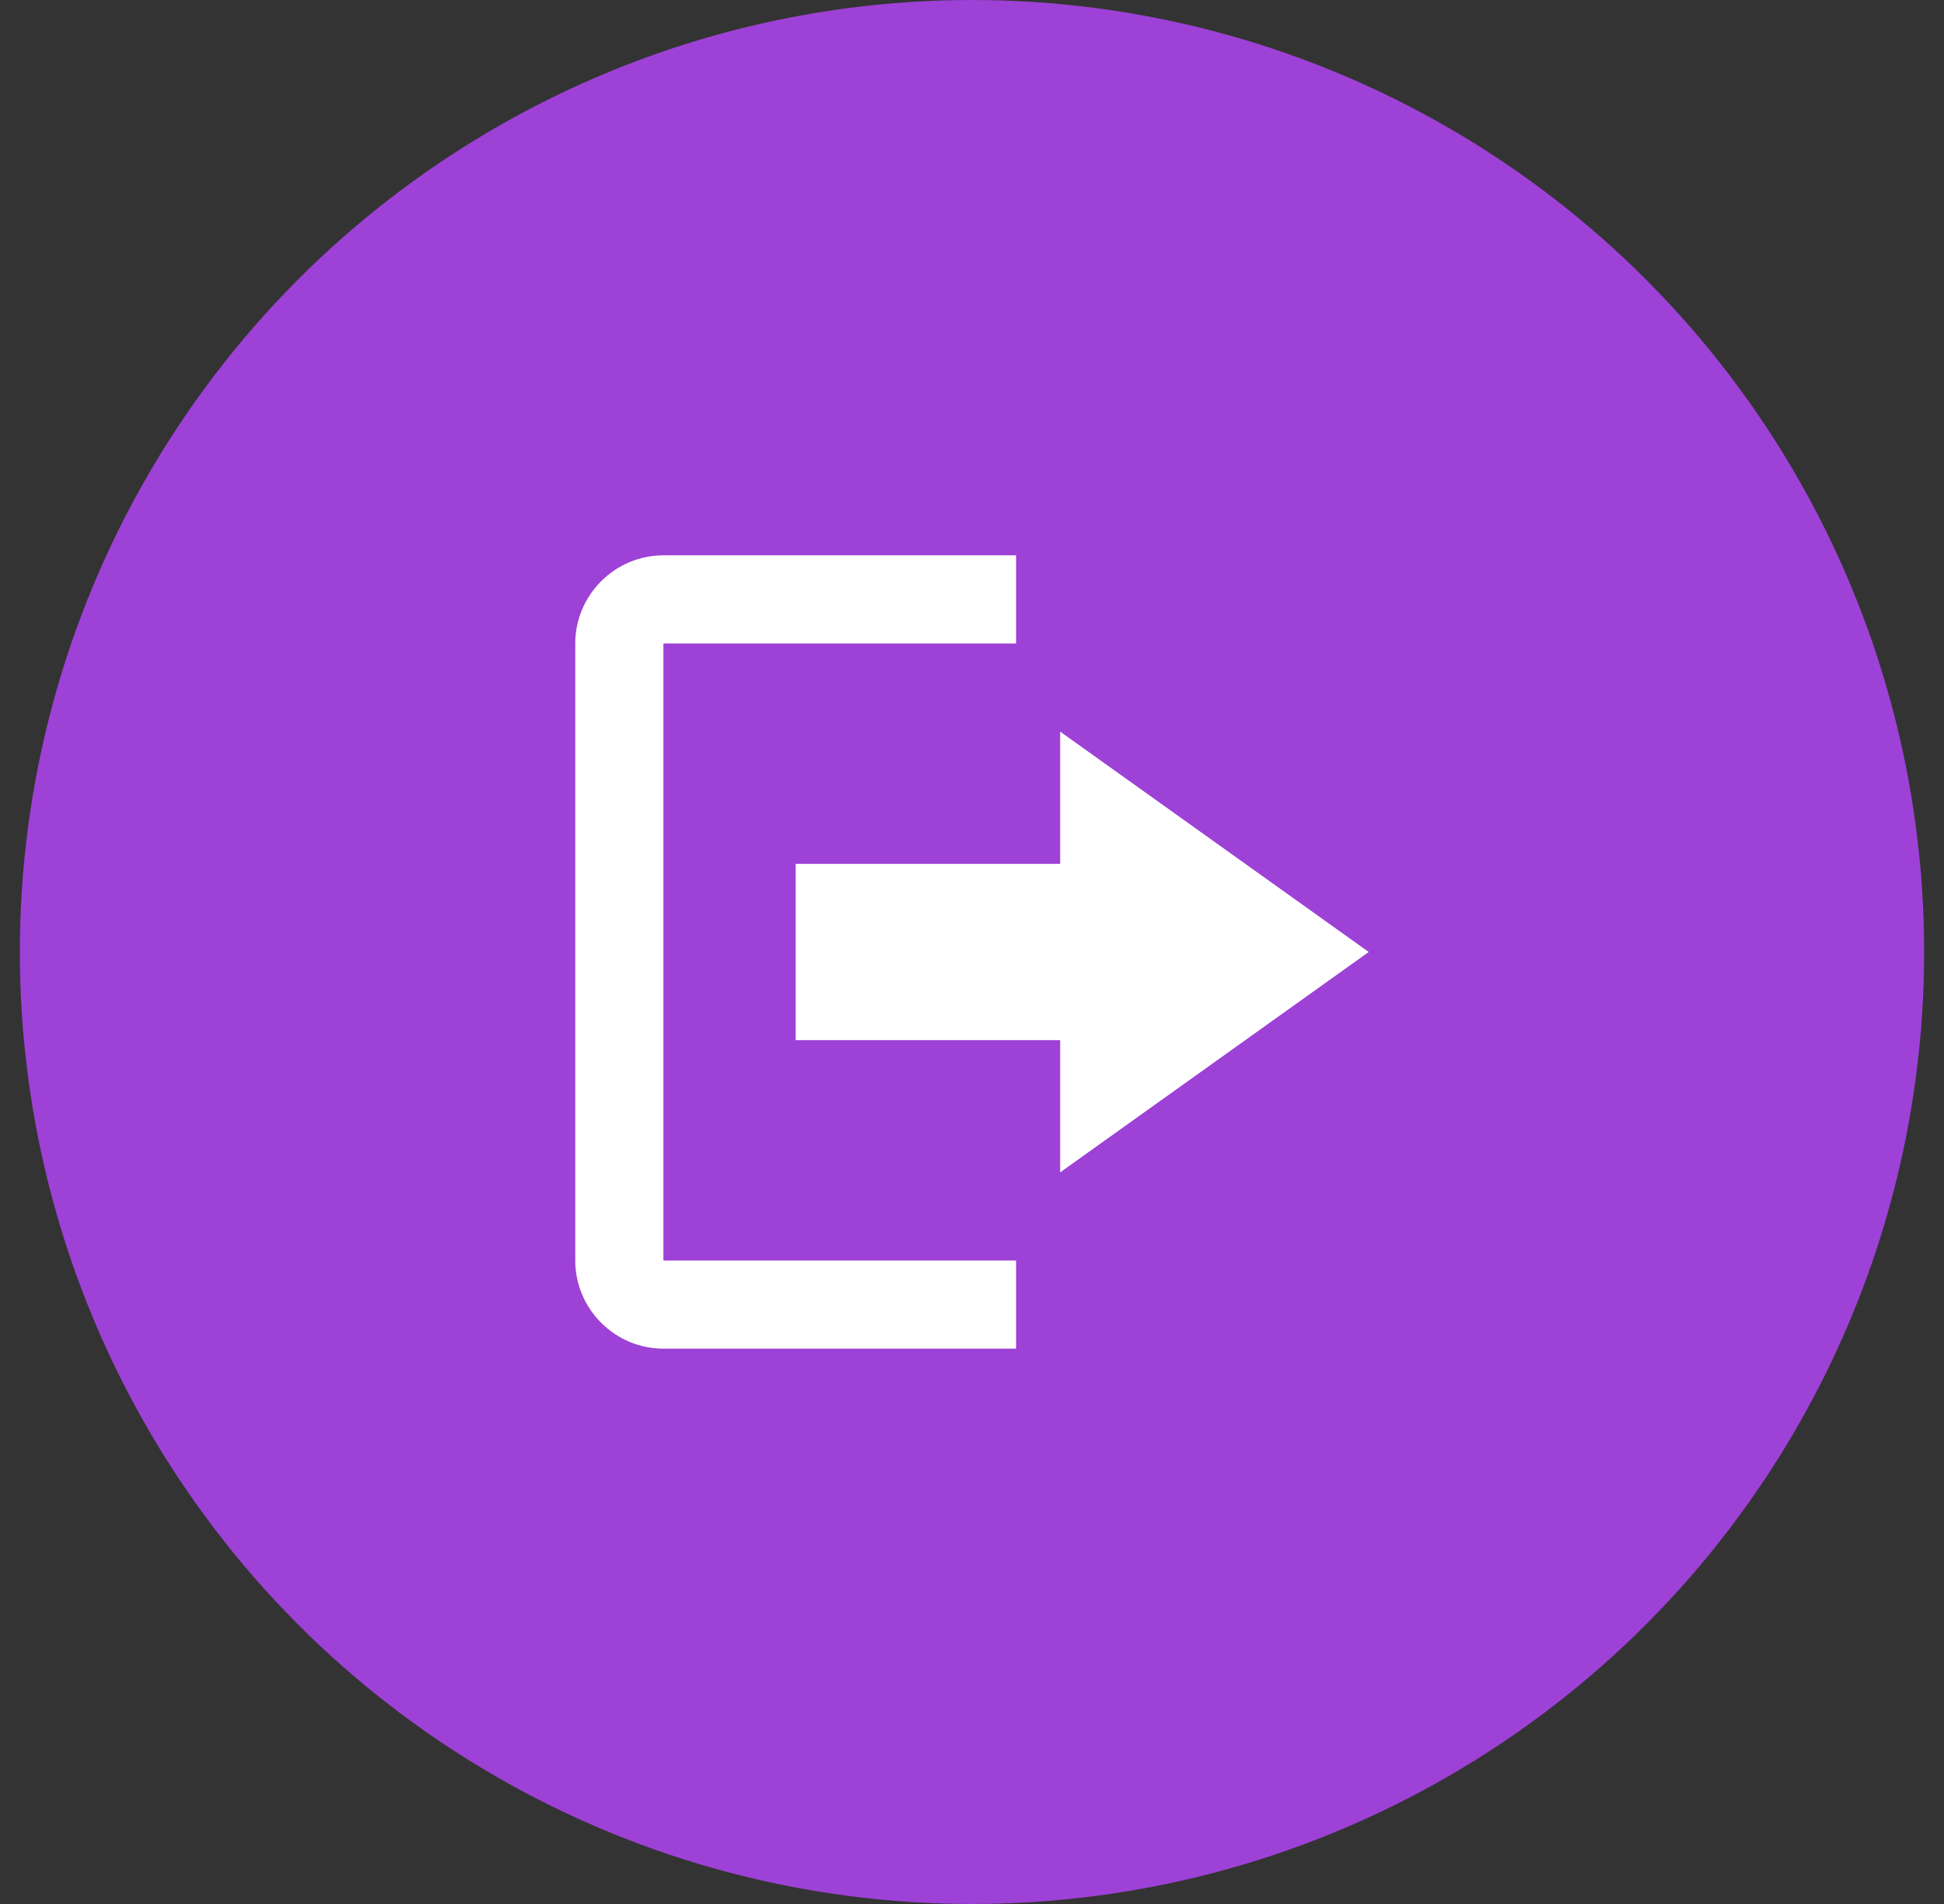 <svg width="49" height="48" viewBox="0 0 49 48" fill="none" xmlns="http://www.w3.org/2000/svg">
<rect x="0" y="0" width="49" height="48" fill="#333333" stroke="none"/>
<circle cx="24.5" cy="24" r="24" fill="#9E41D6"/>
<path d="M34.5 24L26.722 18.444V21.778H20.056V26.222H26.722V29.556L34.5 24ZM16.722 16.222H25.611V14H16.722C15.5 14 14.5 15 14.5 16.222V31.778C14.5 33 15.5 34 16.722 34H25.611V31.778H16.722V16.222Z" fill="white"/>
</svg>

